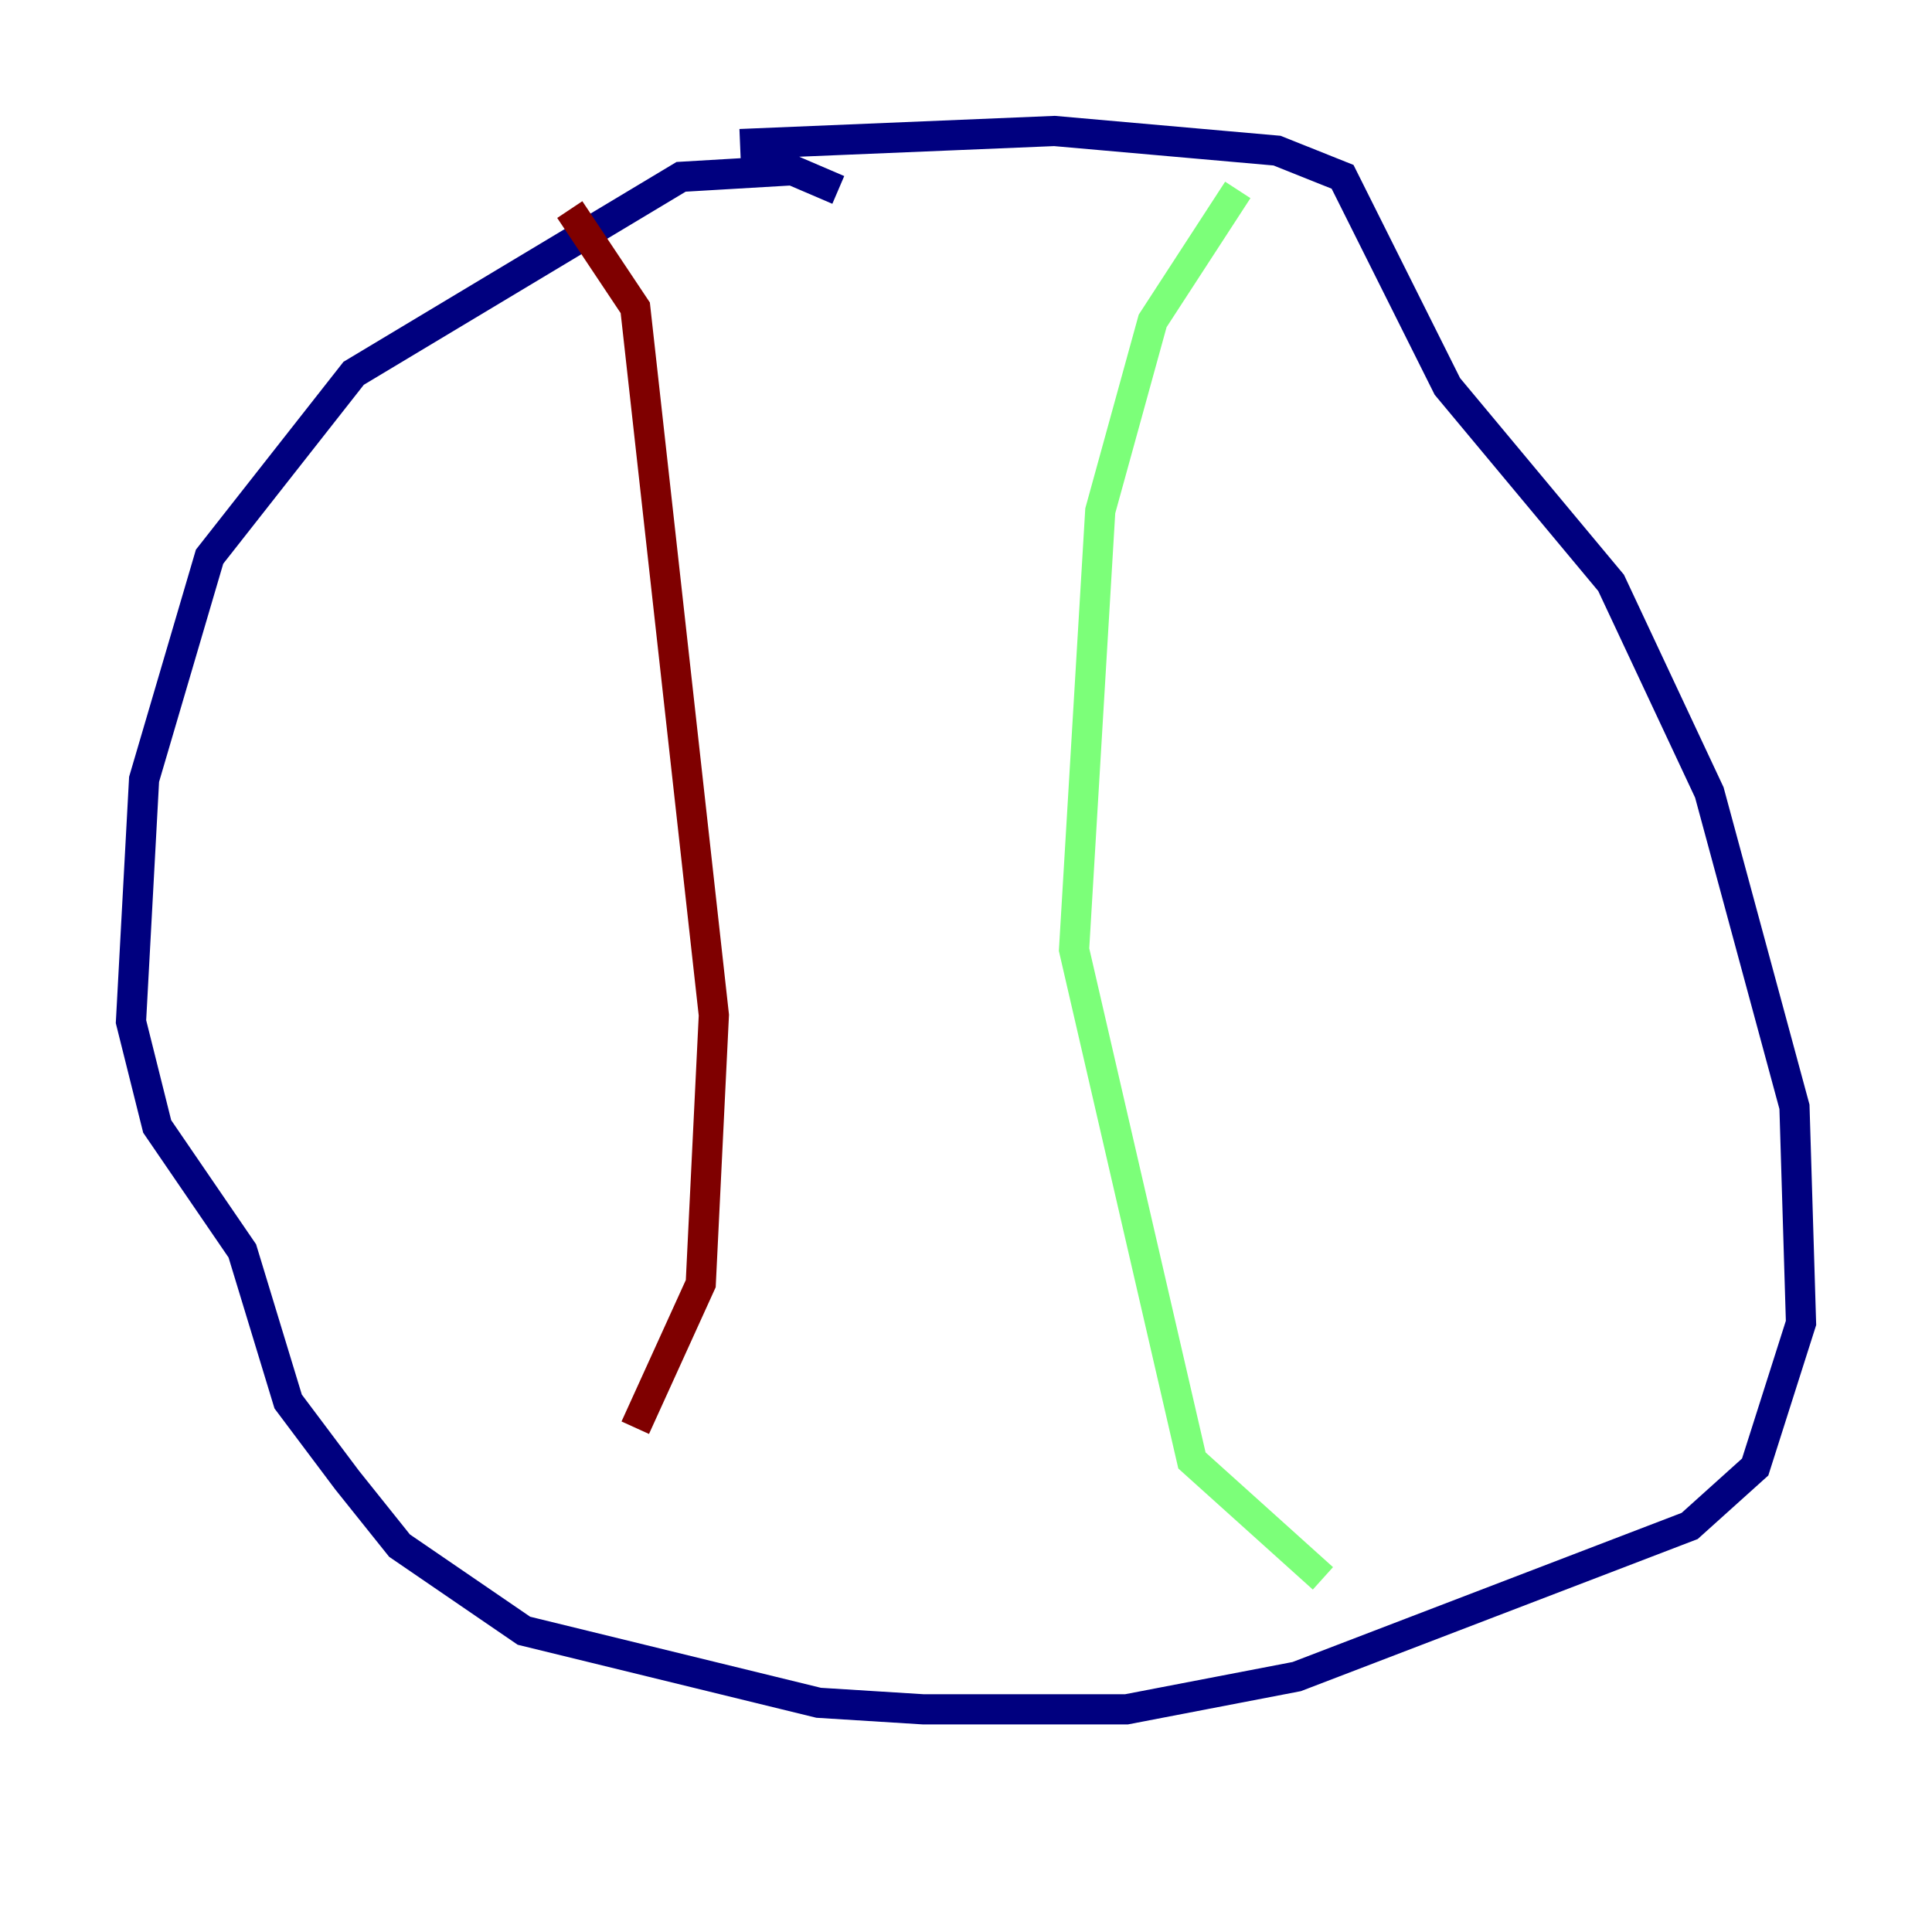 <?xml version="1.0" encoding="utf-8" ?>
<svg baseProfile="tiny" height="128" version="1.2" viewBox="0,0,128,128" width="128" xmlns="http://www.w3.org/2000/svg" xmlns:ev="http://www.w3.org/2001/xml-events" xmlns:xlink="http://www.w3.org/1999/xlink"><defs /><polyline fill="none" points="55.539,12.583 52.502,11.281 45.125,11.715 23.43,24.732 13.885,36.881 9.546,51.634 8.678,67.688 10.414,74.63 16.054,82.875 19.091,92.854 22.997,98.061 26.468,102.4 34.712,108.041 54.237,112.814 61.18,113.248 74.63,113.248 85.912,111.078 111.946,101.098 116.285,97.193 119.322,87.647 118.888,73.329 113.248,52.502 106.739,38.617 95.891,25.6 88.949,11.715 84.61,9.98 69.858,8.678 49.031,9.546" stroke="#00007f" stroke-width="2" /><polyline fill="none" points="82.007,12.583 76.366,21.261 72.895,33.844 71.159,62.915 78.969,96.759 87.647,104.57" stroke="#7cff79" stroke-width="2" /><polyline fill="none" points="37.749,13.885 42.088,20.393 47.295,67.254 46.427,85.044 42.088,94.59" stroke="#7f0000" stroke-width="2" /></svg>